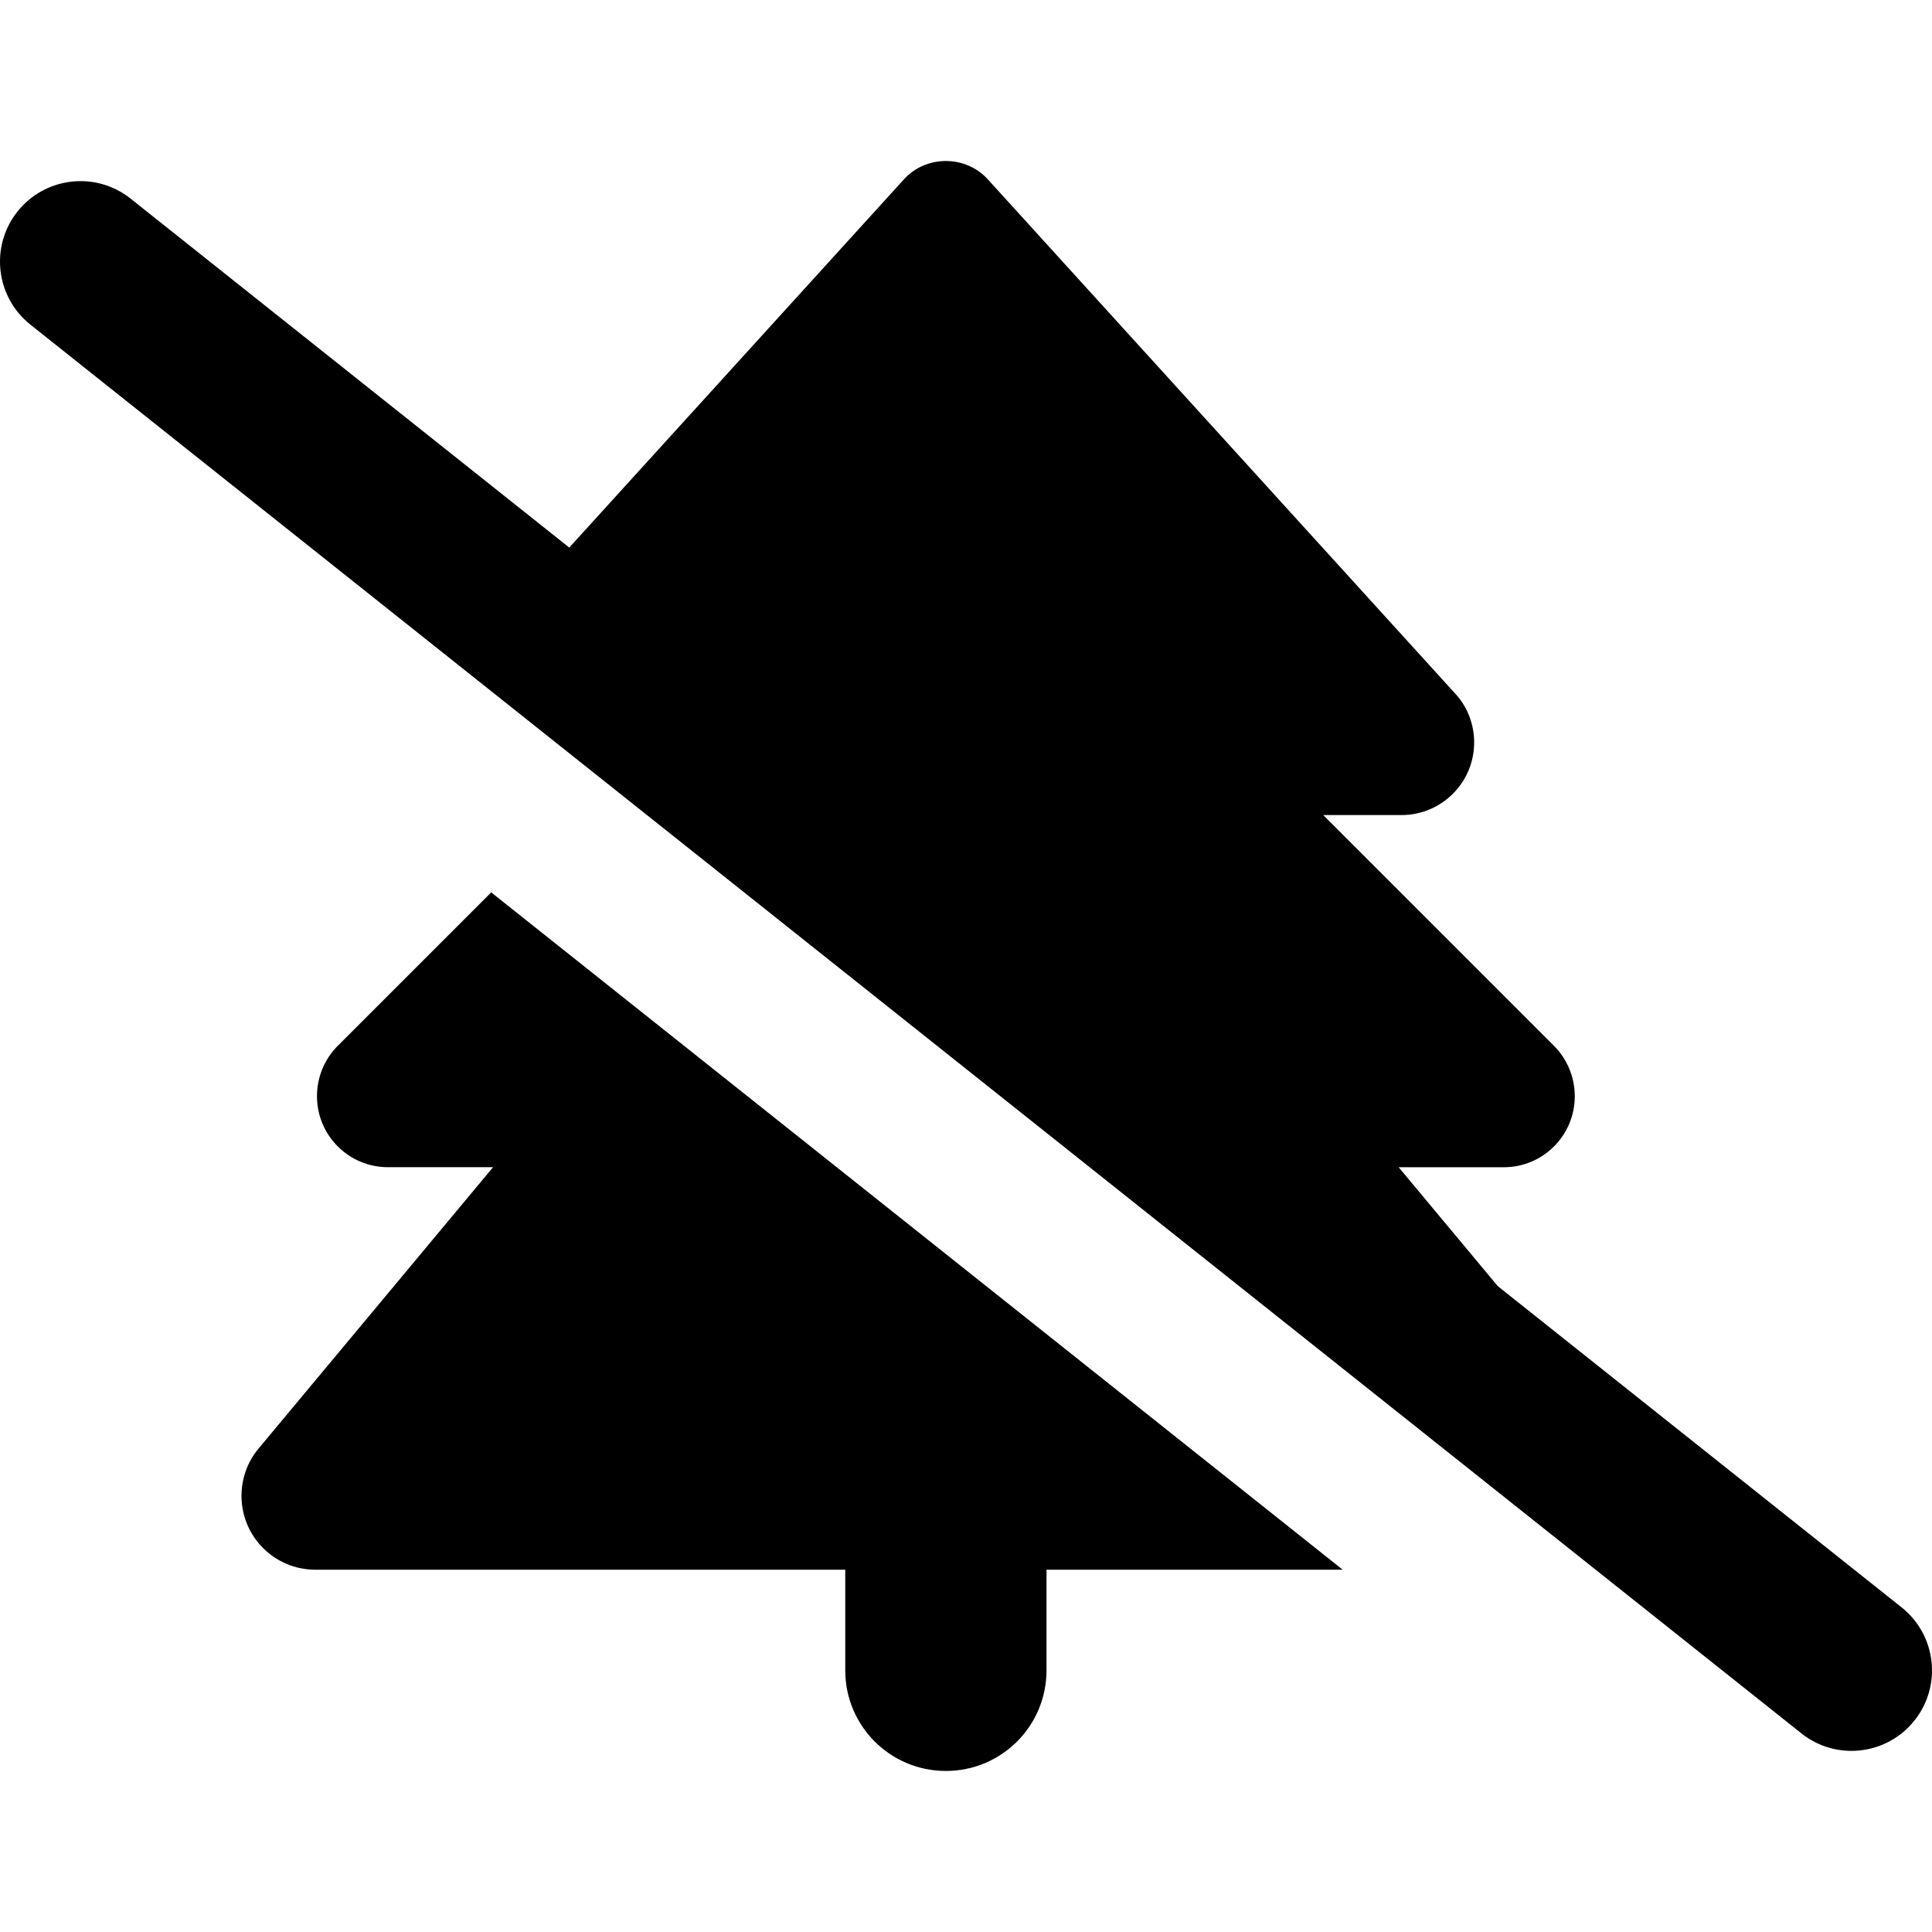 <svg viewBox="0 0 48 48" xmlns="http://www.w3.org/2000/svg"><path d="m37.213 31.955 10.032 7.98c.865.688 1.008 1.946.32 2.81-.688.865-1.946 1.008-2.81.32l-44-35c-.864-.688-1.008-1.946-.32-2.81.688-.864 1.946-1.008 2.81-.32l10.898 8.669 8.31-9.143c.266-.297.648-.461 1.047-.461.398 0 .781.164 1.047.461l11.609 12.773c.305.328.469.766.469 1.211 0 1-.812 1.805-1.805 1.805h-1.945l5.734 5.734c.328.328.516.781.516 1.25 0 .977-.789 1.766-1.766 1.766h-2.609z"/><path d="m8.391 25.984 3.813-3.813 21.155 16.828h-7.359v2.5c0 1.383-1.117 2.5-2.5 2.5s-2.5-1.117-2.5-2.5v-2.5h-13.164c-1.016 0-1.836-.82-1.836-1.836 0-.43.148-.844.422-1.172l5.828-6.992h-2.609c-.977 0-1.766-.789-1.766-1.766 0-.469.188-.922.516-1.25z"/></svg>